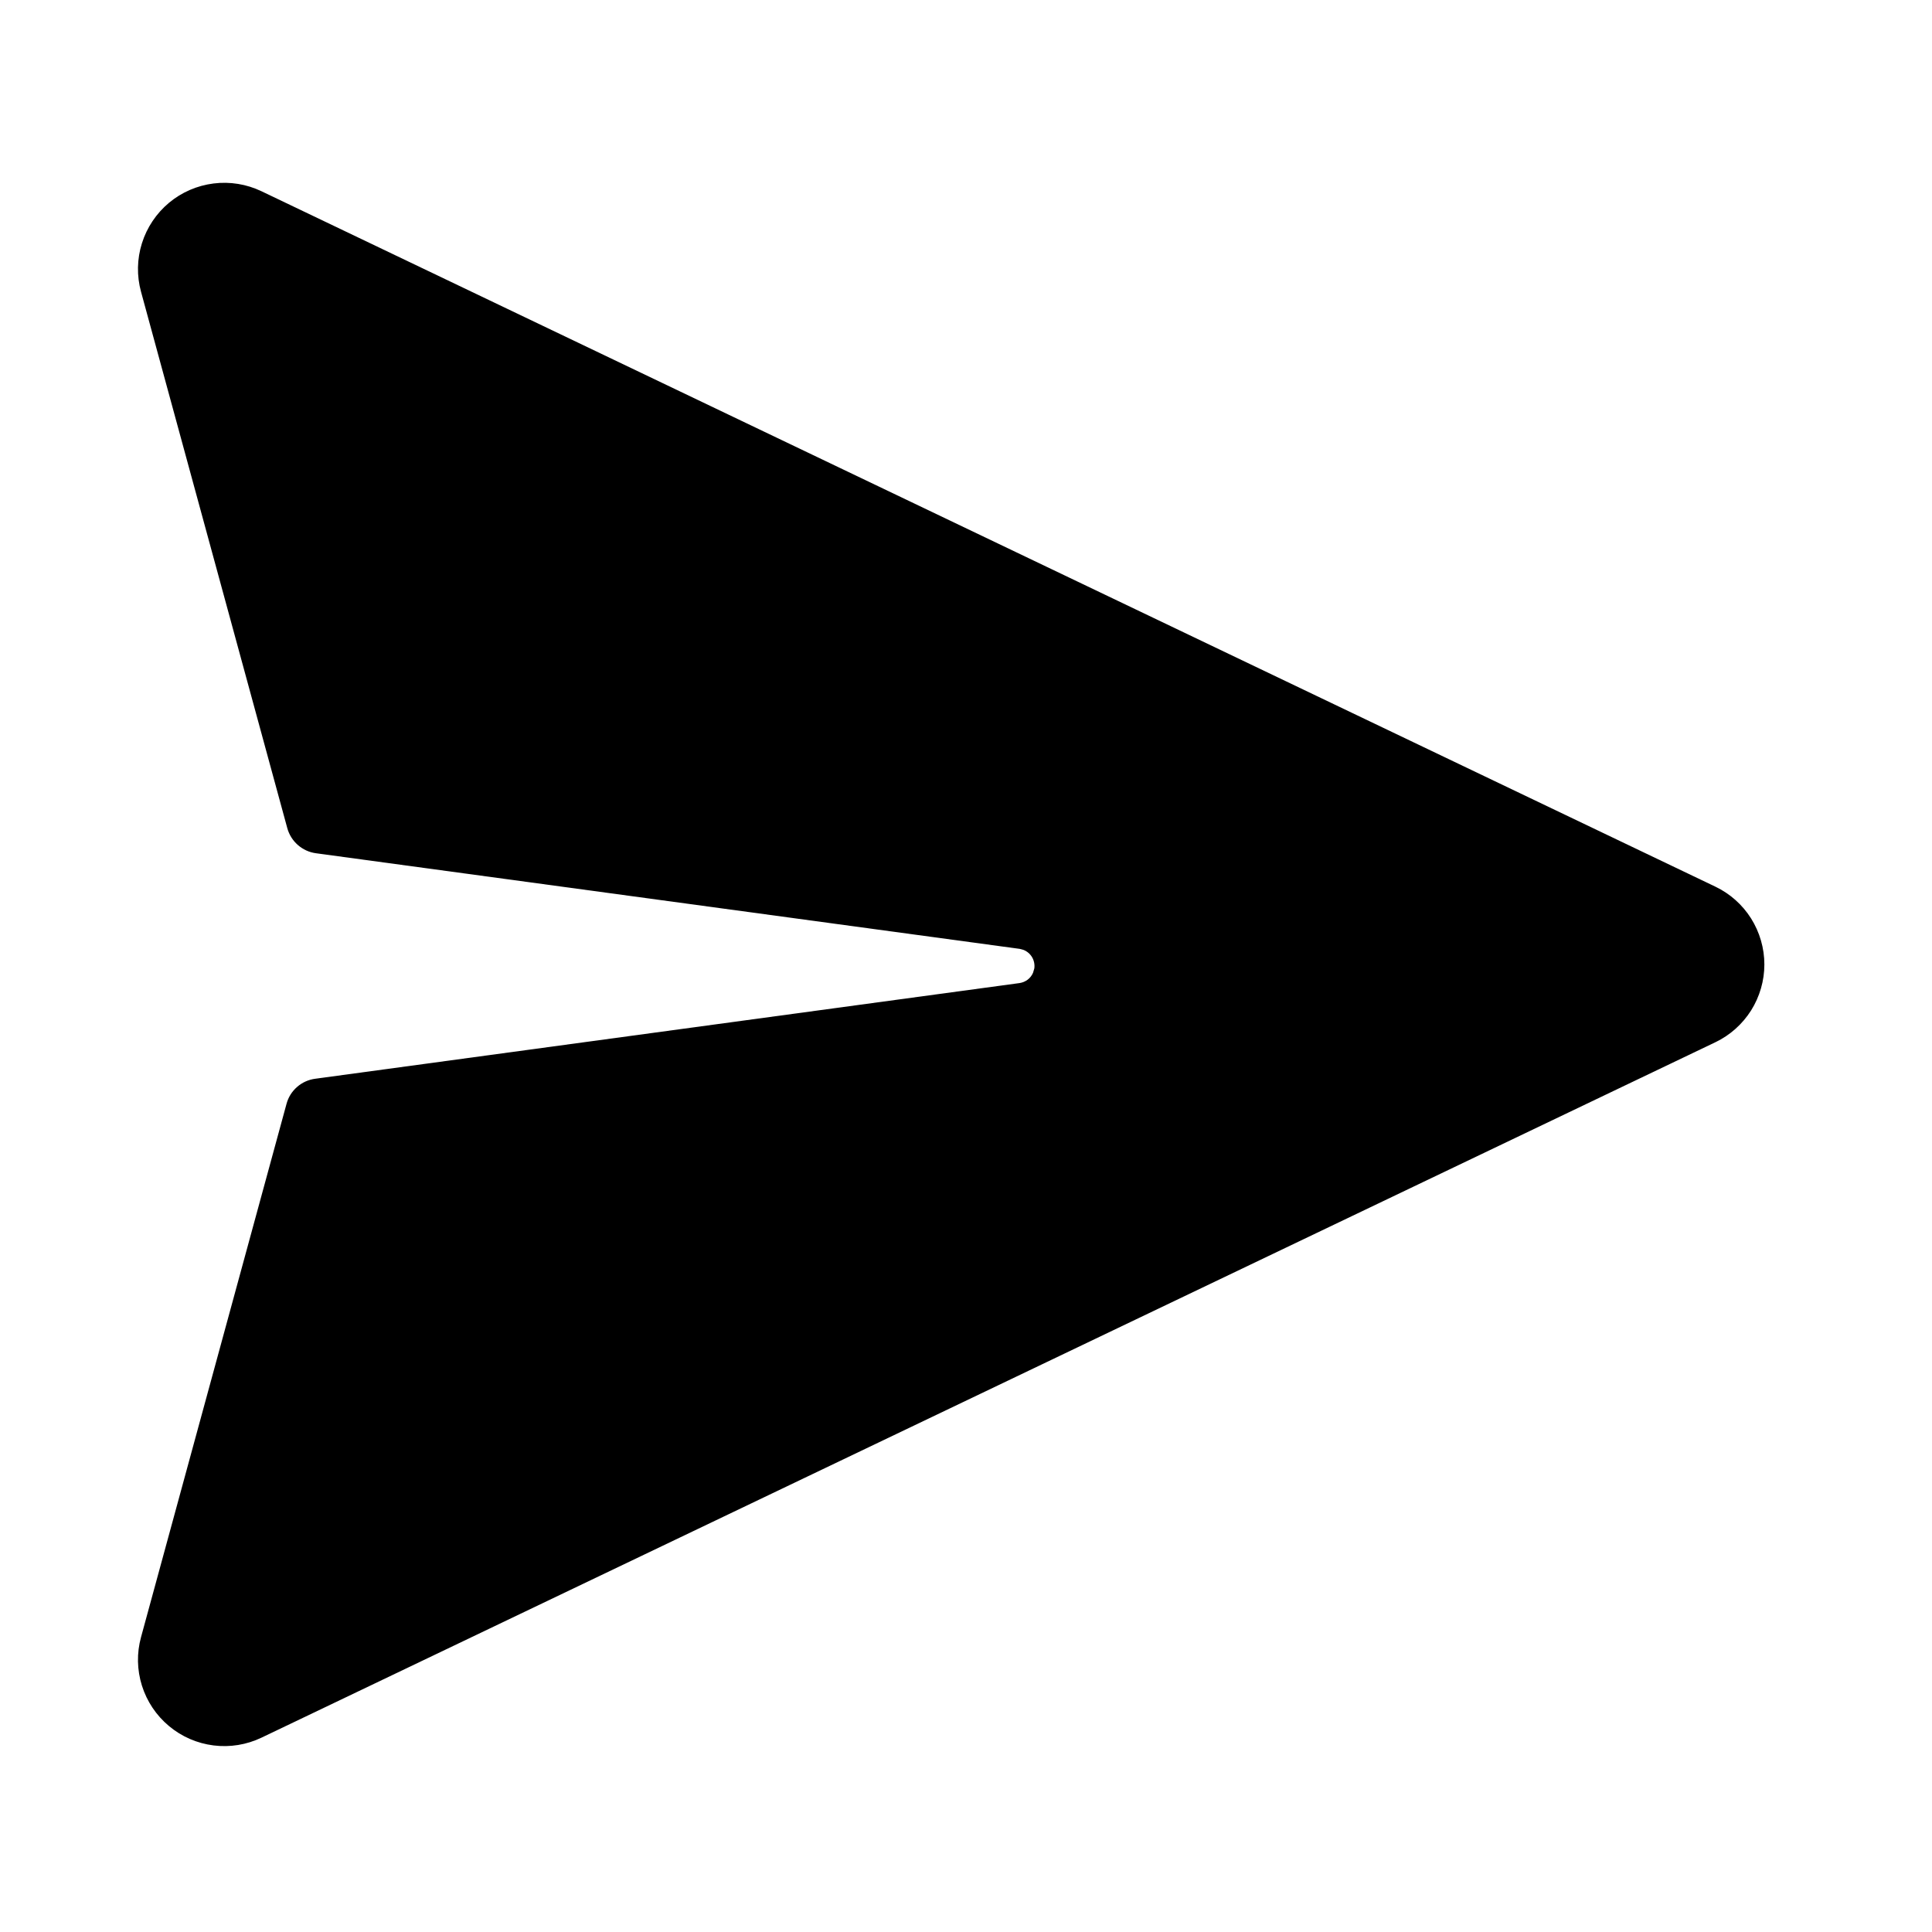 <svg width="30" height="30" viewBox="0 0 30 30" xmlns="http://www.w3.org/2000/svg">
    <path d="M4.061 2.97L26.636 13.768C26.864 13.877 27.056 14.048 27.191 14.262C27.325 14.476 27.397 14.723 27.397 14.976C27.397 15.229 27.325 15.476 27.191 15.69C27.056 15.903 26.864 16.075 26.636 16.184L4.061 26.982C3.829 27.093 3.571 27.135 3.316 27.103C3.061 27.071 2.821 26.967 2.624 26.802C2.427 26.638 2.281 26.42 2.204 26.175C2.127 25.93 2.122 25.668 2.19 25.421L4.449 17.141C4.476 17.039 4.533 16.948 4.612 16.879C4.691 16.809 4.789 16.765 4.893 16.751L15.832 15.265C15.878 15.258 15.921 15.24 15.958 15.212C15.995 15.184 16.023 15.147 16.041 15.105L16.061 15.037C16.069 14.978 16.057 14.917 16.027 14.865C15.996 14.812 15.949 14.772 15.893 14.75L15.834 14.734L4.905 13.249C4.801 13.235 4.704 13.19 4.625 13.121C4.546 13.052 4.489 12.961 4.461 12.859L2.19 4.531C2.122 4.283 2.127 4.021 2.204 3.777C2.281 3.532 2.427 3.314 2.624 3.149C2.821 2.985 3.061 2.881 3.316 2.849C3.571 2.817 3.829 2.859 4.061 2.97V2.97Z" fill="current"/>
</svg>

